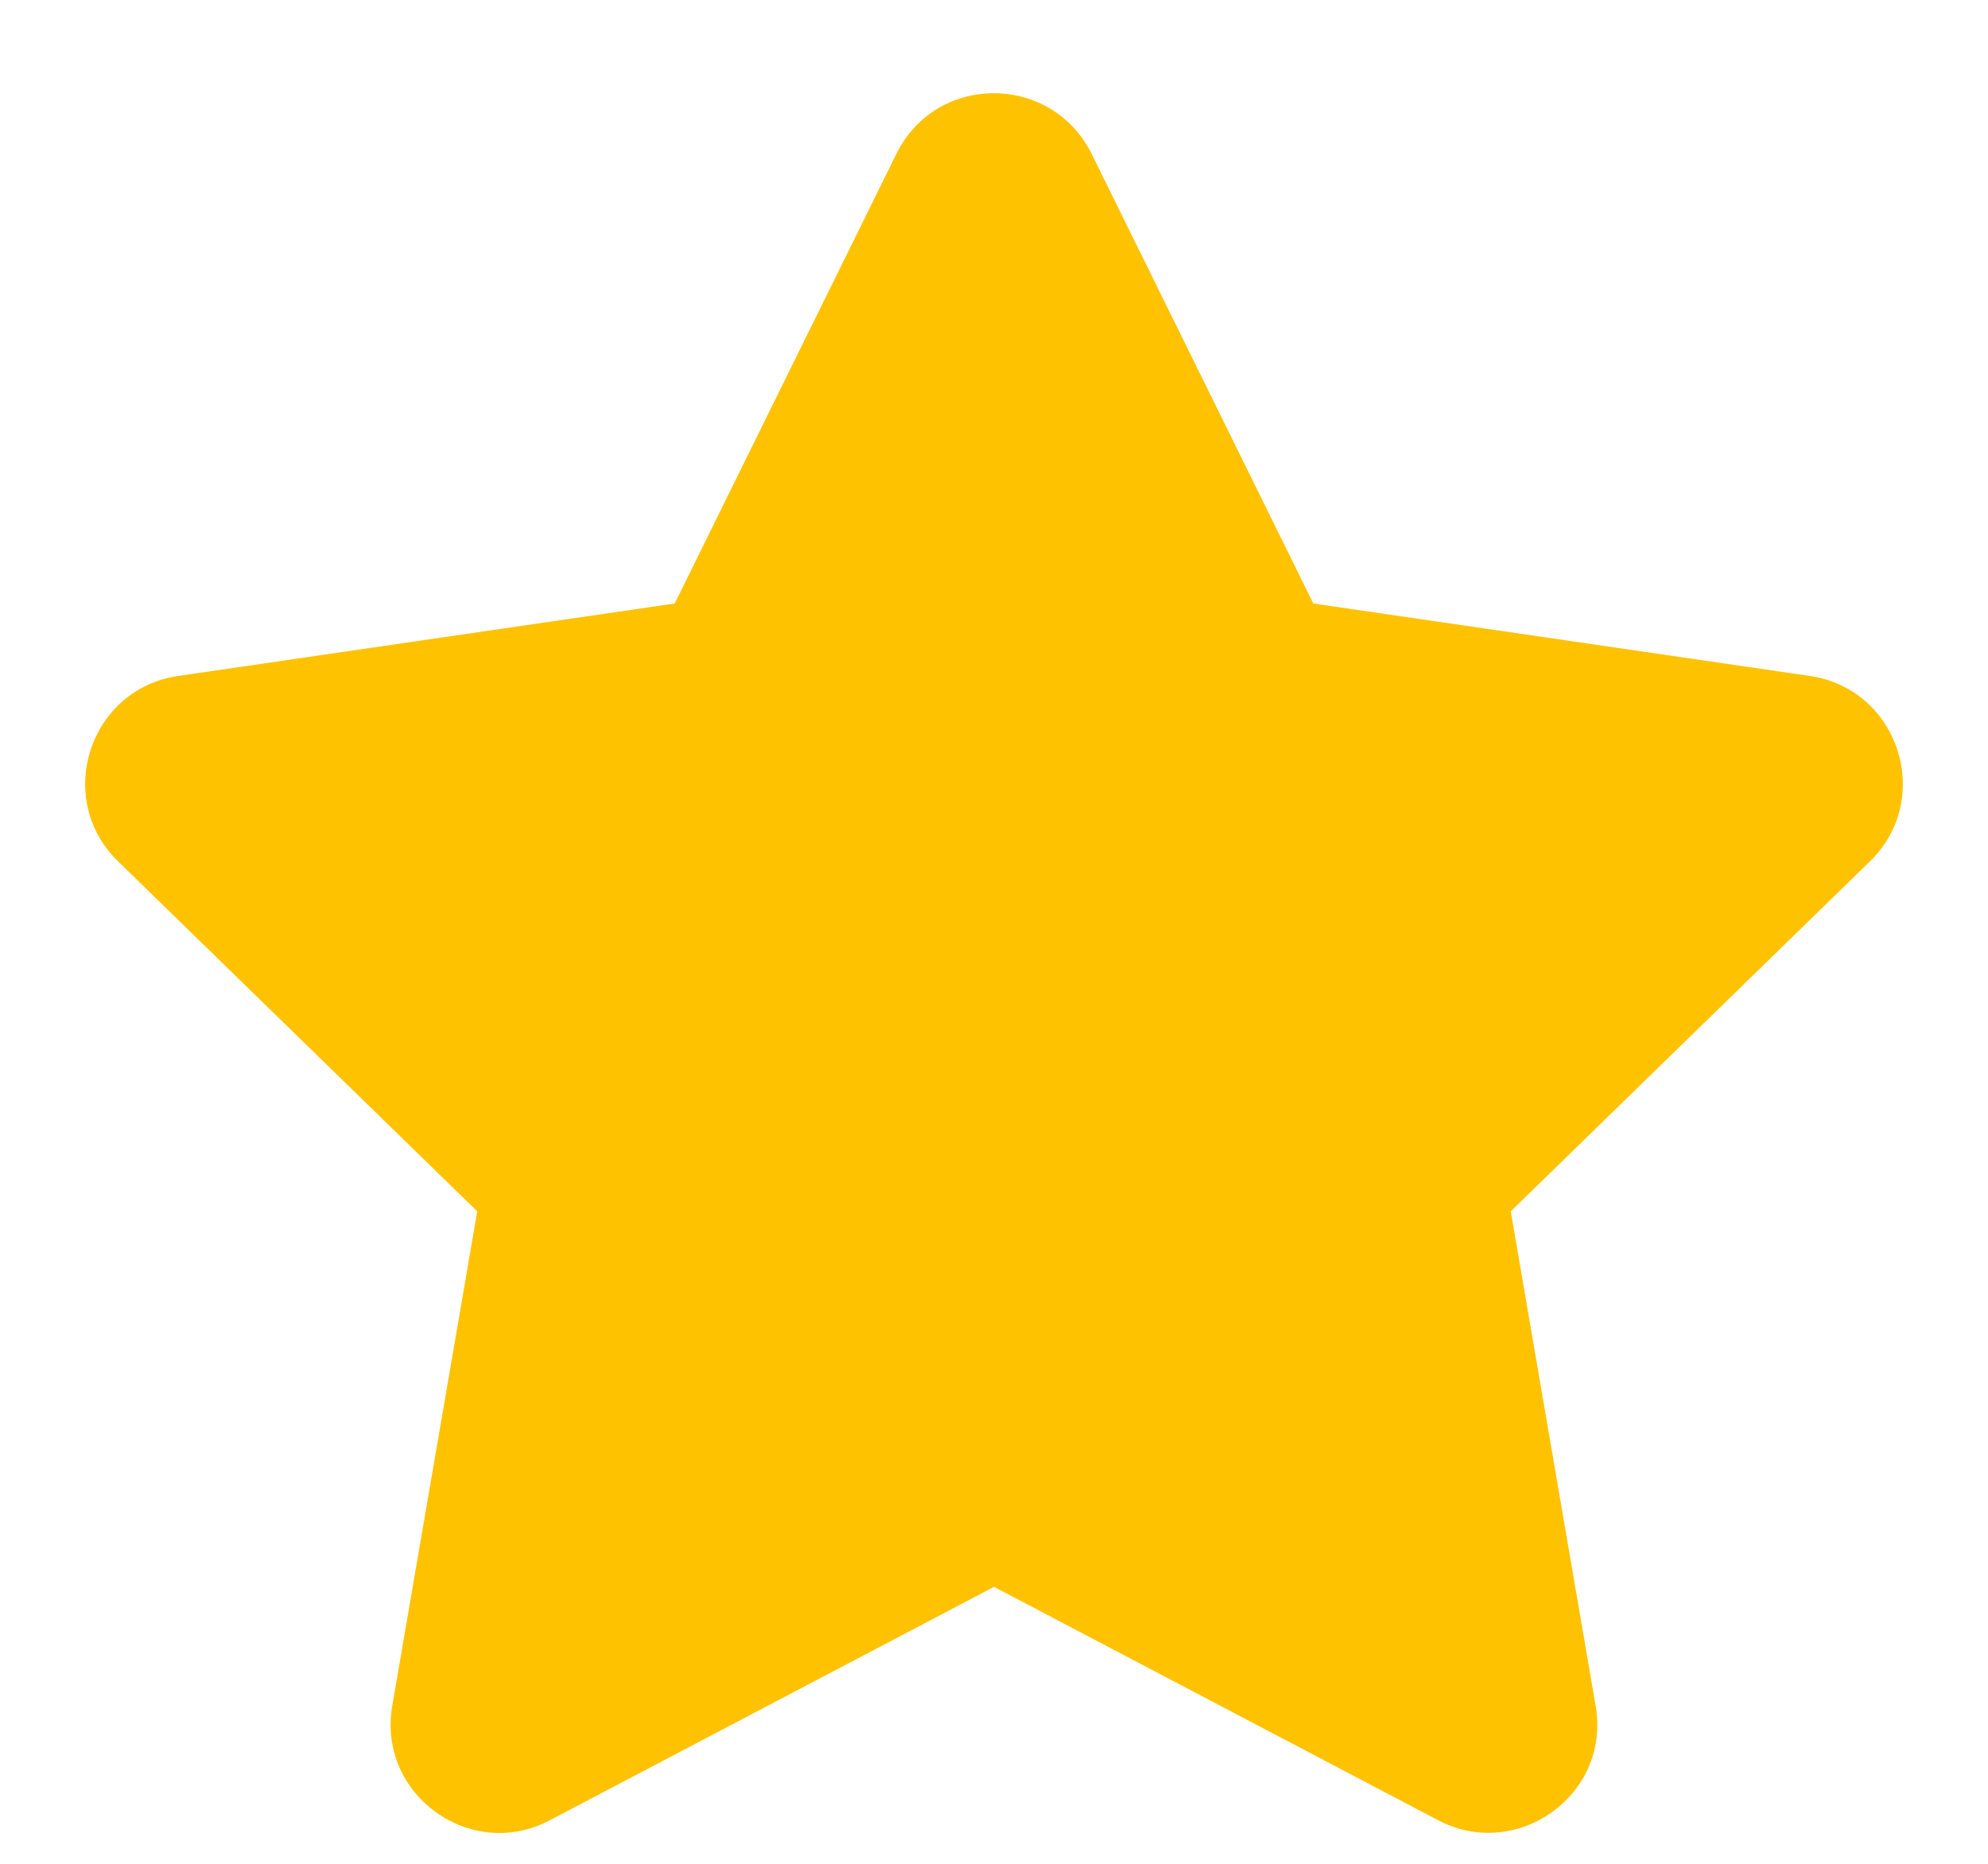 <svg width="16" height="15" viewBox="0 0 16 15" fill="none" xmlns="http://www.w3.org/2000/svg">
<path d="M4.426 14.649L8 12.771L11.574 14.649C12.208 14.983 12.966 14.447 12.842 13.728L12.159 9.749L15.049 6.933C15.569 6.427 15.282 5.544 14.565 5.44L10.57 4.857L8.785 1.237C8.465 0.592 7.538 0.584 7.215 1.237L5.43 4.857L1.435 5.44C0.718 5.544 0.431 6.427 0.951 6.933L3.841 9.749L3.157 13.728C3.034 14.447 3.792 14.986 4.426 14.649Z" fill="#FFC200"/>
</svg>
